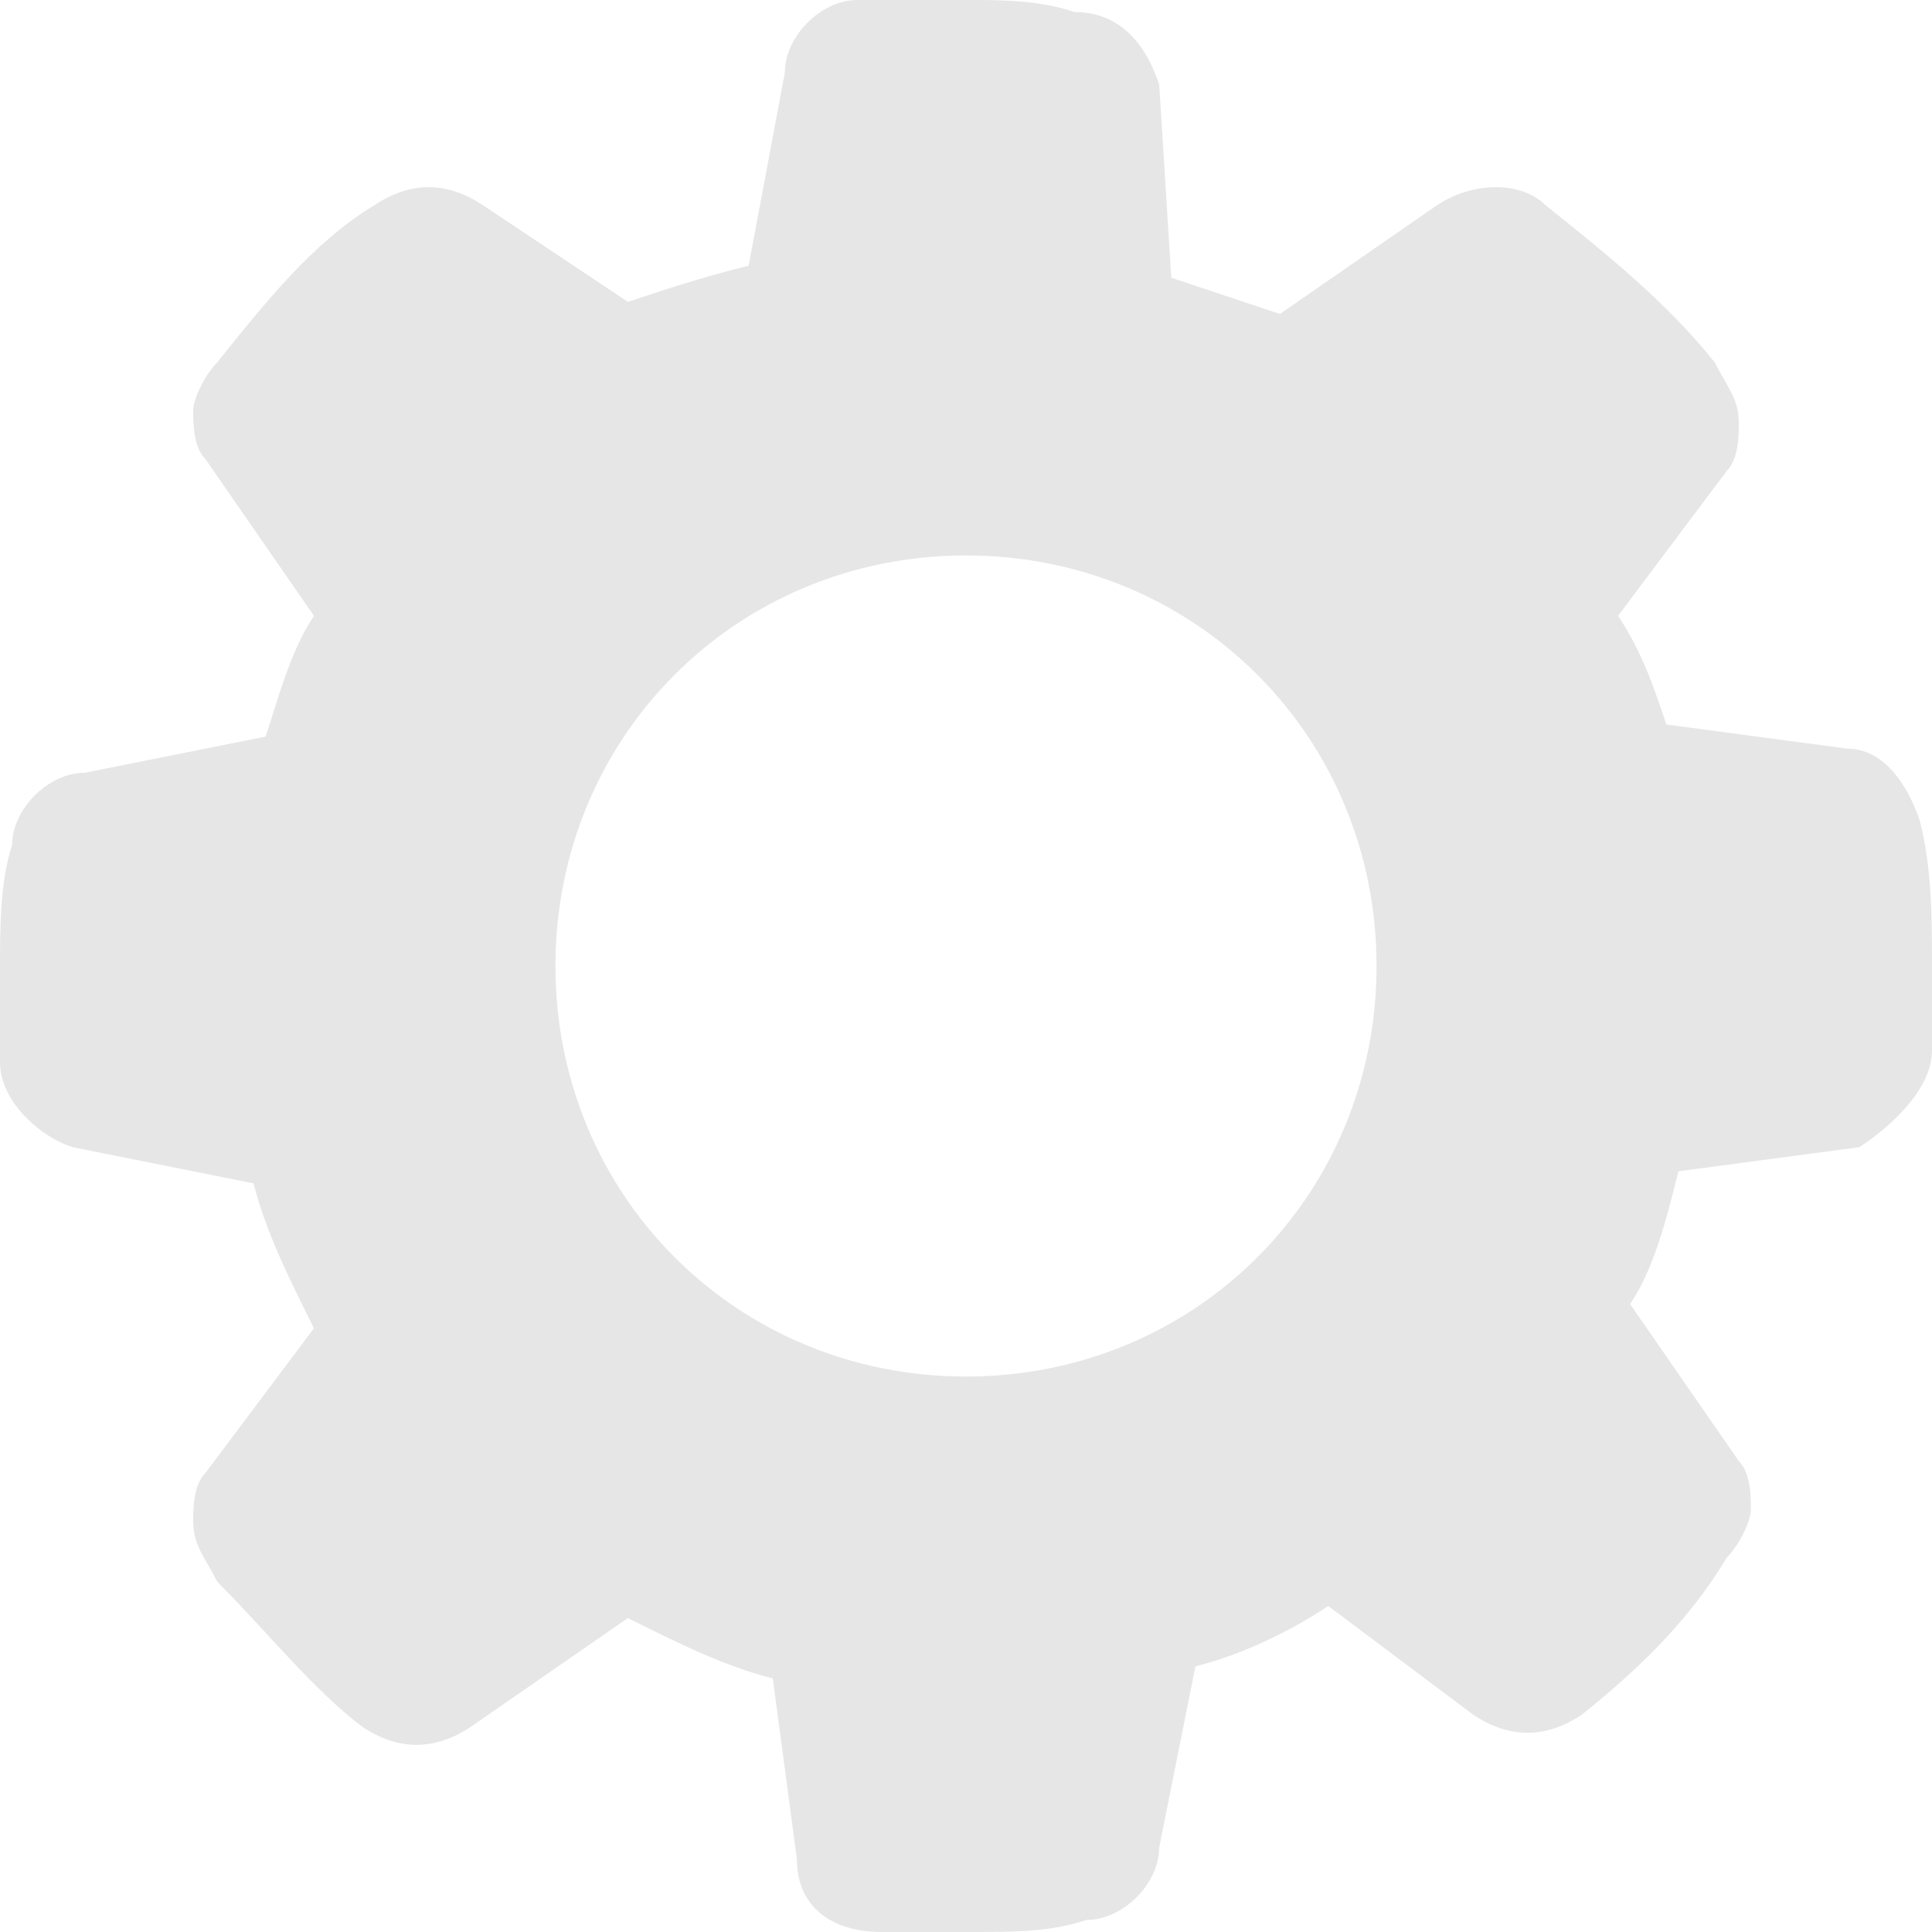 <?xml version="1.0" encoding="utf-8"?>
<!-- Generator: Adobe Illustrator 16.0.0, SVG Export Plug-In . SVG Version: 6.00 Build 0)  -->
<!DOCTYPE svg PUBLIC "-//W3C//DTD SVG 1.1//EN" "http://www.w3.org/Graphics/SVG/1.1/DTD/svg11.dtd">
<svg version="1.1" id="Layer_1" xmlns="http://www.w3.org/2000/svg" xmlns:xlink="http://www.w3.org/1999/xlink" x="0px" y="0px"
	 width="16px" height="16px" viewBox="0 0 16 16" enable-background="new 0 0 16 16" xml:space="preserve">
<path fill="#E6E6E6" d="M8,11.4c-1.9,0-3.4-1.5-3.4-3.4c0-1.9,1.5-3.4,3.4-3.4c1.9,0,3.4,1.5,3.4,3.4C11.4,9.9,9.9,11.4,8,11.4
	 M15.9,6.8c-0.1-0.3-0.3-0.6-0.6-0.6L13.8,6c-0.1-0.3-0.2-0.6-0.4-0.9l0.9-1.2c0.1-0.1,0.1-0.3,0.1-0.4c0-0.2-0.1-0.3-0.2-0.5
	c-0.4-0.5-0.9-0.9-1.4-1.3c-0.2-0.2-0.6-0.2-0.9,0l-1.3,0.9c-0.3-0.1-0.6-0.2-0.9-0.3L9.6,0.7C9.5,0.4,9.3,0.1,8.9,0.1
	C8.6,0,8.3,0,8,0H7.9H7.7H7.6h0H7.6L7.2,0l-0.1,0c-0.3,0-0.6,0.3-0.6,0.6L6.2,2.2C5.8,2.3,5.5,2.4,5.2,2.5L4,1.7
	c-0.3-0.2-0.6-0.2-0.9,0C2.6,2,2.2,2.5,1.8,3C1.7,3.1,1.6,3.3,1.6,3.4c0,0.1,0,0.3,0.1,0.4l0.9,1.3C2.4,5.4,2.3,5.8,2.2,6.1L0.7,6.4
	C0.4,6.4,0.1,6.7,0.1,7C0,7.3,0,7.7,0,8c0,0.3,0,0.6,0,0.8c0,0.3,0.3,0.6,0.6,0.7l1.5,0.3c0.1,0.4,0.3,0.8,0.5,1.2l-0.9,1.2
	c-0.1,0.1-0.1,0.3-0.1,0.4c0,0.2,0.1,0.3,0.2,0.5c0.4,0.4,0.8,0.9,1.2,1.2c0.3,0.2,0.6,0.2,0.9,0l1.3-0.9c0.4,0.2,0.8,0.4,1.2,0.5
	l0.2,1.5c0,0.4,0.3,0.6,0.7,0.6L8,16c0.4,0,0.7,0,1-0.1c0.3,0,0.6-0.3,0.6-0.6l0.3-1.5c0.4-0.1,0.8-0.3,1.1-0.5l1.2,0.9
	c0.3,0.2,0.6,0.2,0.9,0c0.5-0.4,0.9-0.8,1.2-1.3c0.1-0.1,0.2-0.3,0.2-0.4c0-0.1,0-0.3-0.1-0.4l-0.9-1.3c0.2-0.3,0.3-0.7,0.4-1.1
	l1.5-0.2C15.7,9.3,16,9,16,8.7L16,8C16,7.6,16,7.2,15.9,6.8"/>
</svg>
